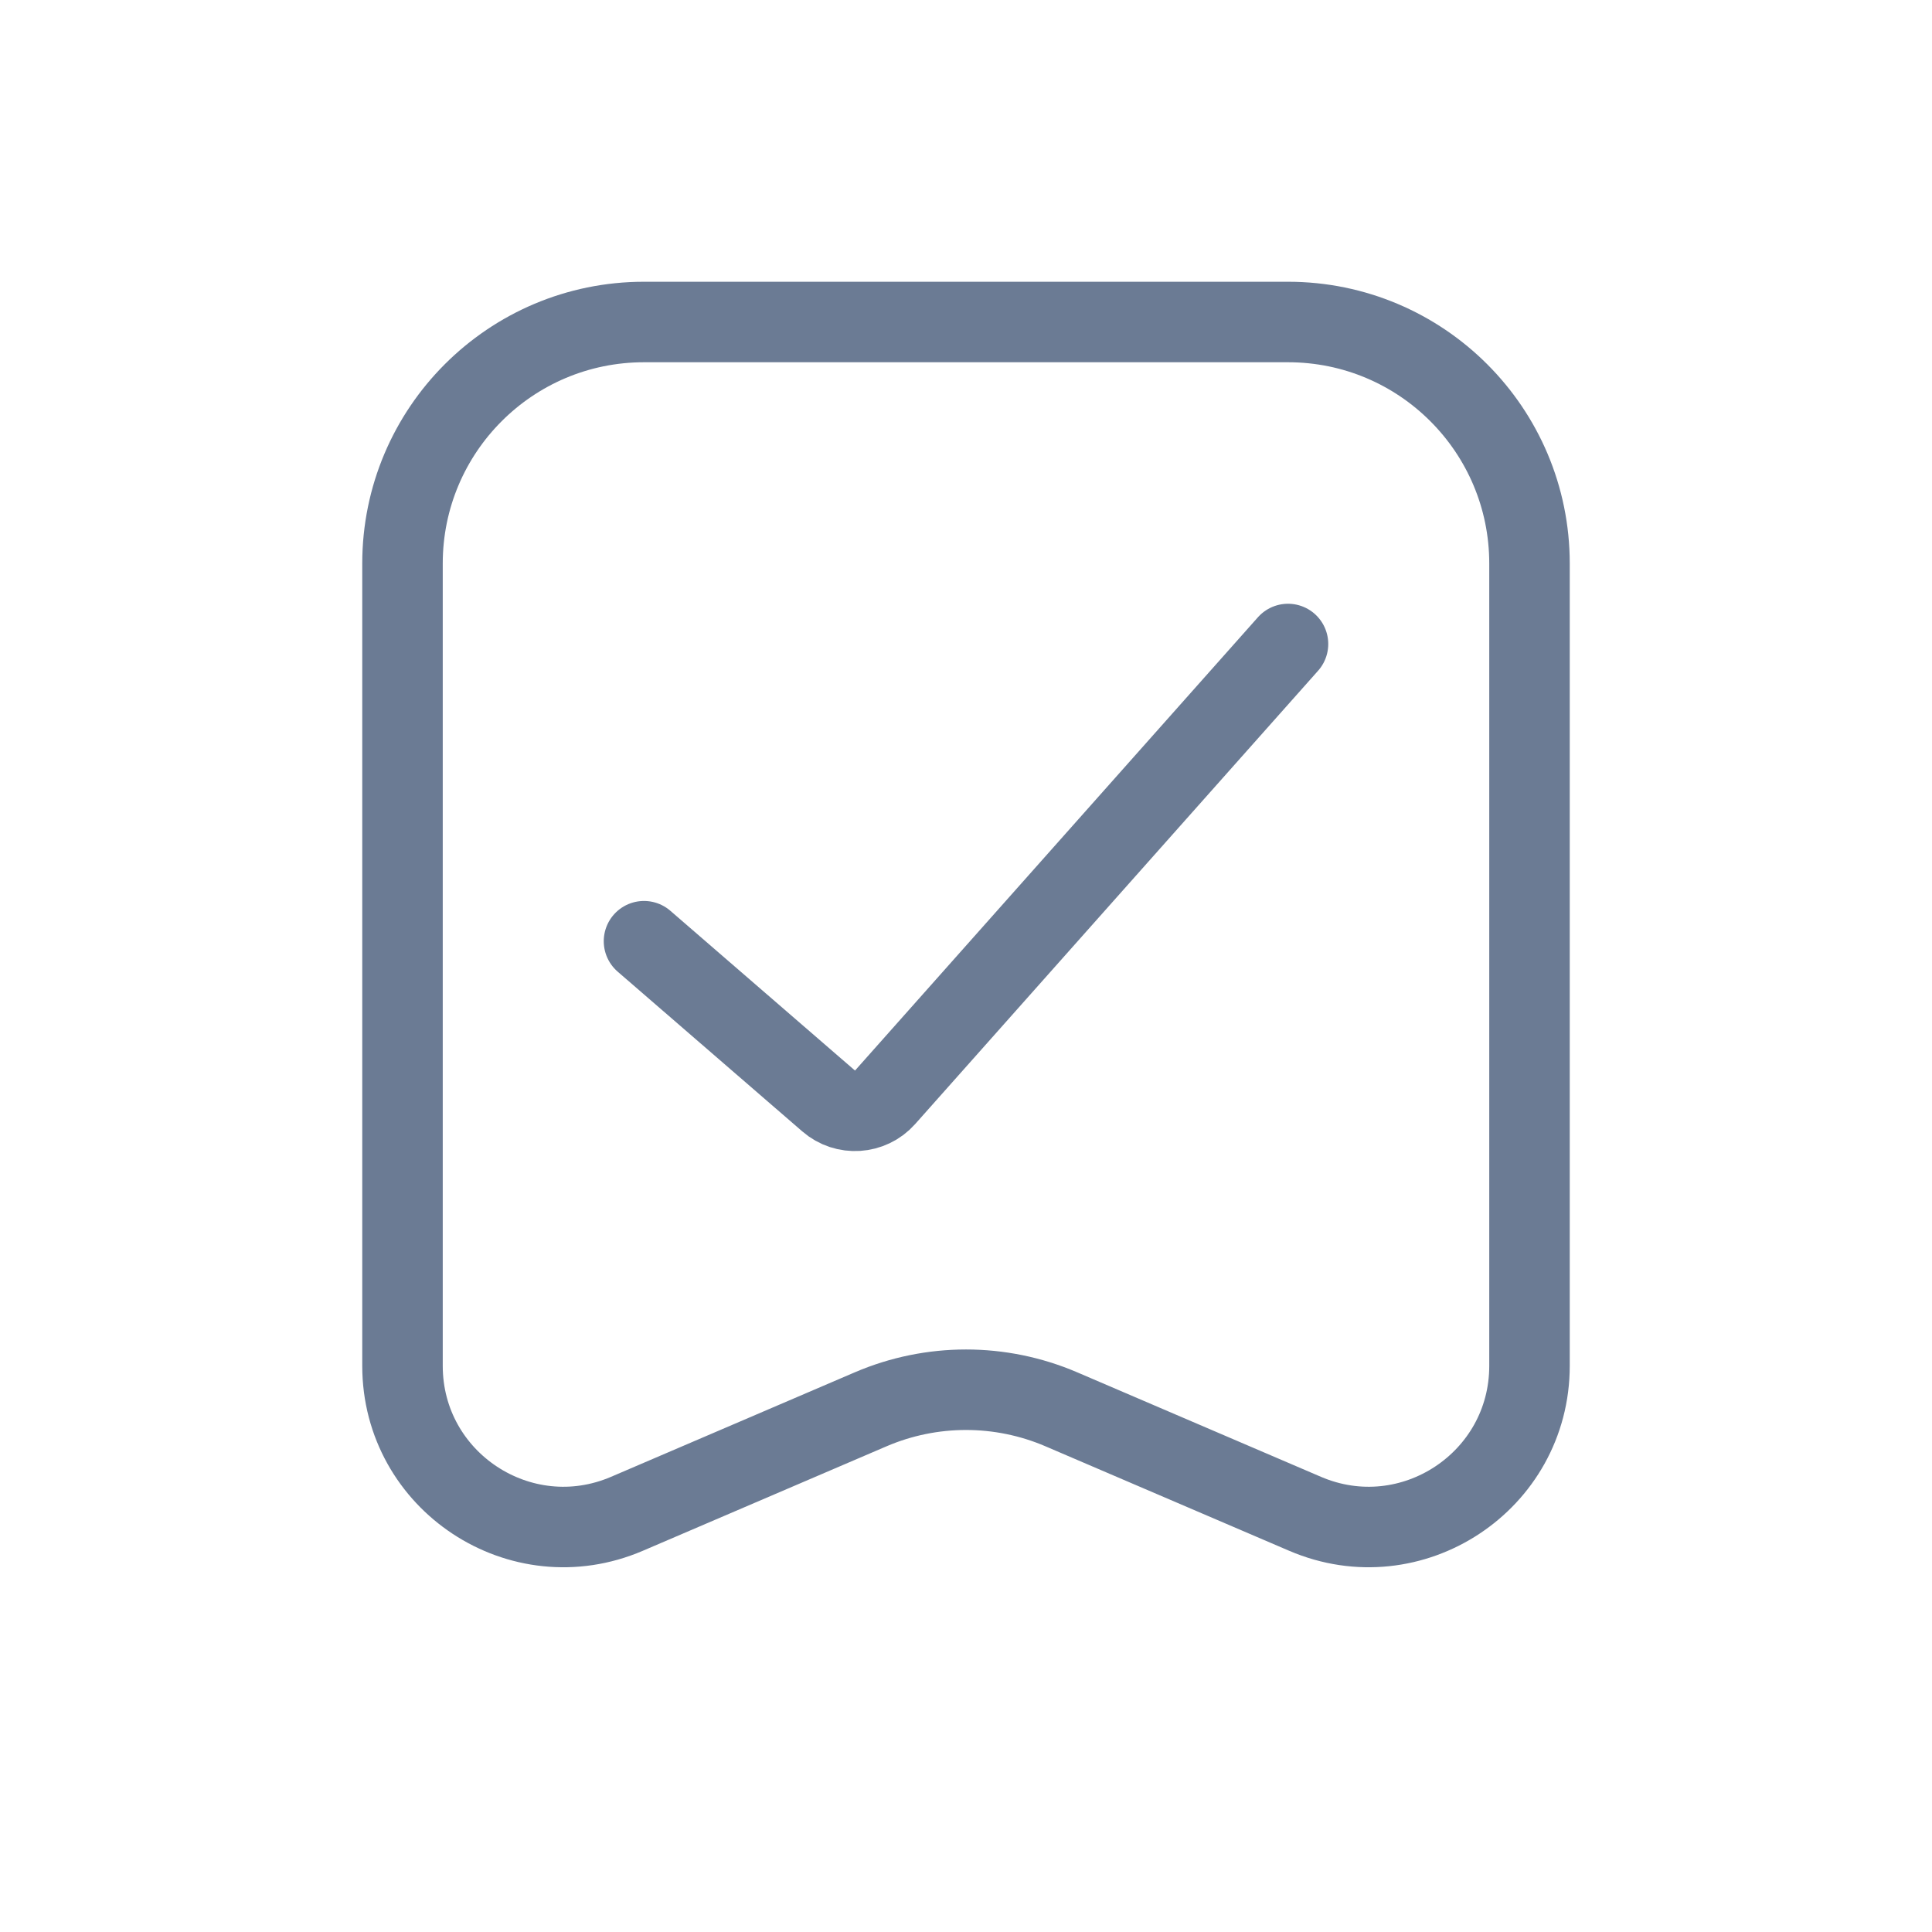 <?xml version="1.0" ?><svg fill="none" height="24" viewBox="0 0 24 24" width="24" xmlns="http://www.w3.org/2000/svg"><path d="M5 7C5 5.343 6.343 4 8 4H16C17.657 4 19 5.343 19 7V16.967C19 18.403 17.532 19.371 16.212 18.805L13.182 17.506C12.427 17.183 11.573 17.183 10.818 17.506L7.788 18.805C6.468 19.371 5 18.403 5 16.967V7Z" stroke="#6B7B94" stroke-linecap="round" stroke-linejoin="round"/><path d="M8 11.692L10.294 13.677C10.5 13.856 10.813 13.836 10.995 13.631L16 8" stroke="#6B7B94" stroke-linecap="round" stroke-linejoin="round"/></svg>